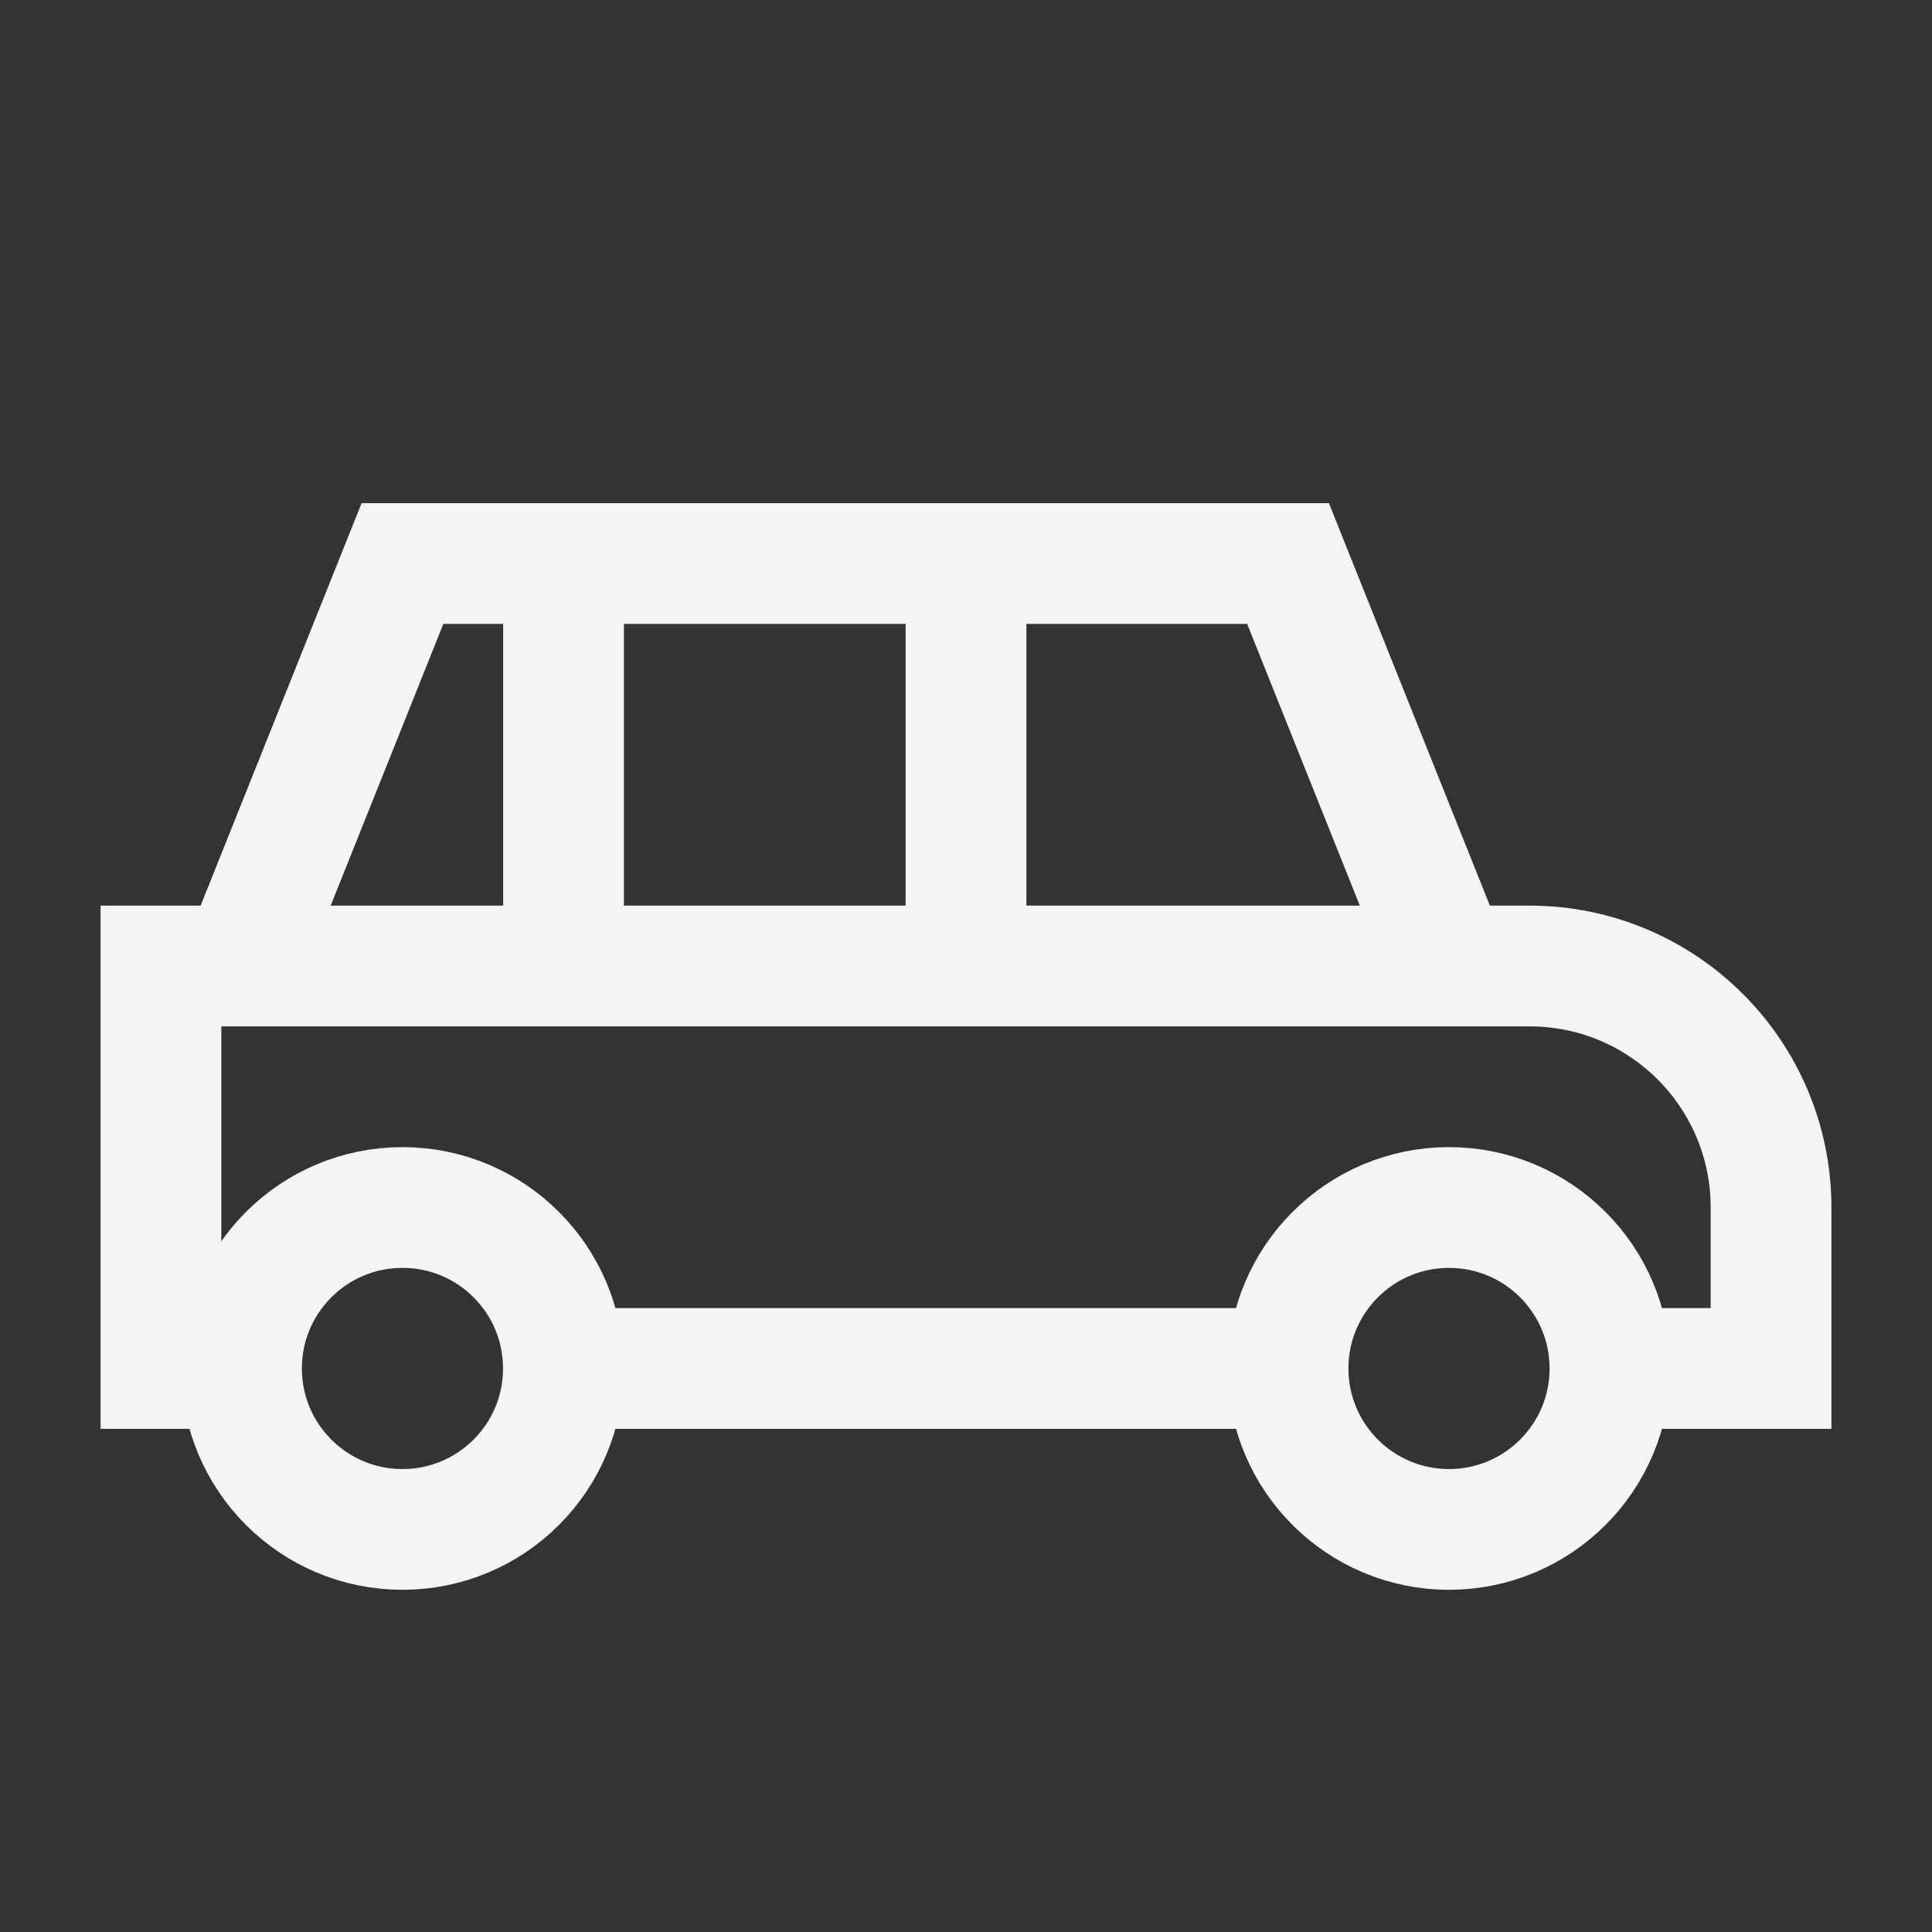 <svg width="16" height="16" viewBox="0 0 16 16" fill="none" xmlns="http://www.w3.org/2000/svg">
<rect x="0" y="0" width="16" height="16" fill="#333333" stroke="none"/>
<path d="M2 8L3.333 4.667H4.667M2 8H1.333V11.333H2M2 8H4.667M12 8L10.667 4.667H8M12 8H12.667C13.771 8 14.667 8.895 14.667 10V11.333H13.333M12 8H8M4.667 11.333H10.667M4.667 4.667V8M4.667 4.667H8M4.667 8H8M8 8V4.667" stroke="#F4F4F5"/>
<ellipse cx="3.333" cy="11.333" rx="1.333" ry="1.333" stroke="#F4F4F5"/>
<ellipse cx="12" cy="11.333" rx="1.333" ry="1.333" stroke="#F4F4F5"/>
</svg>
